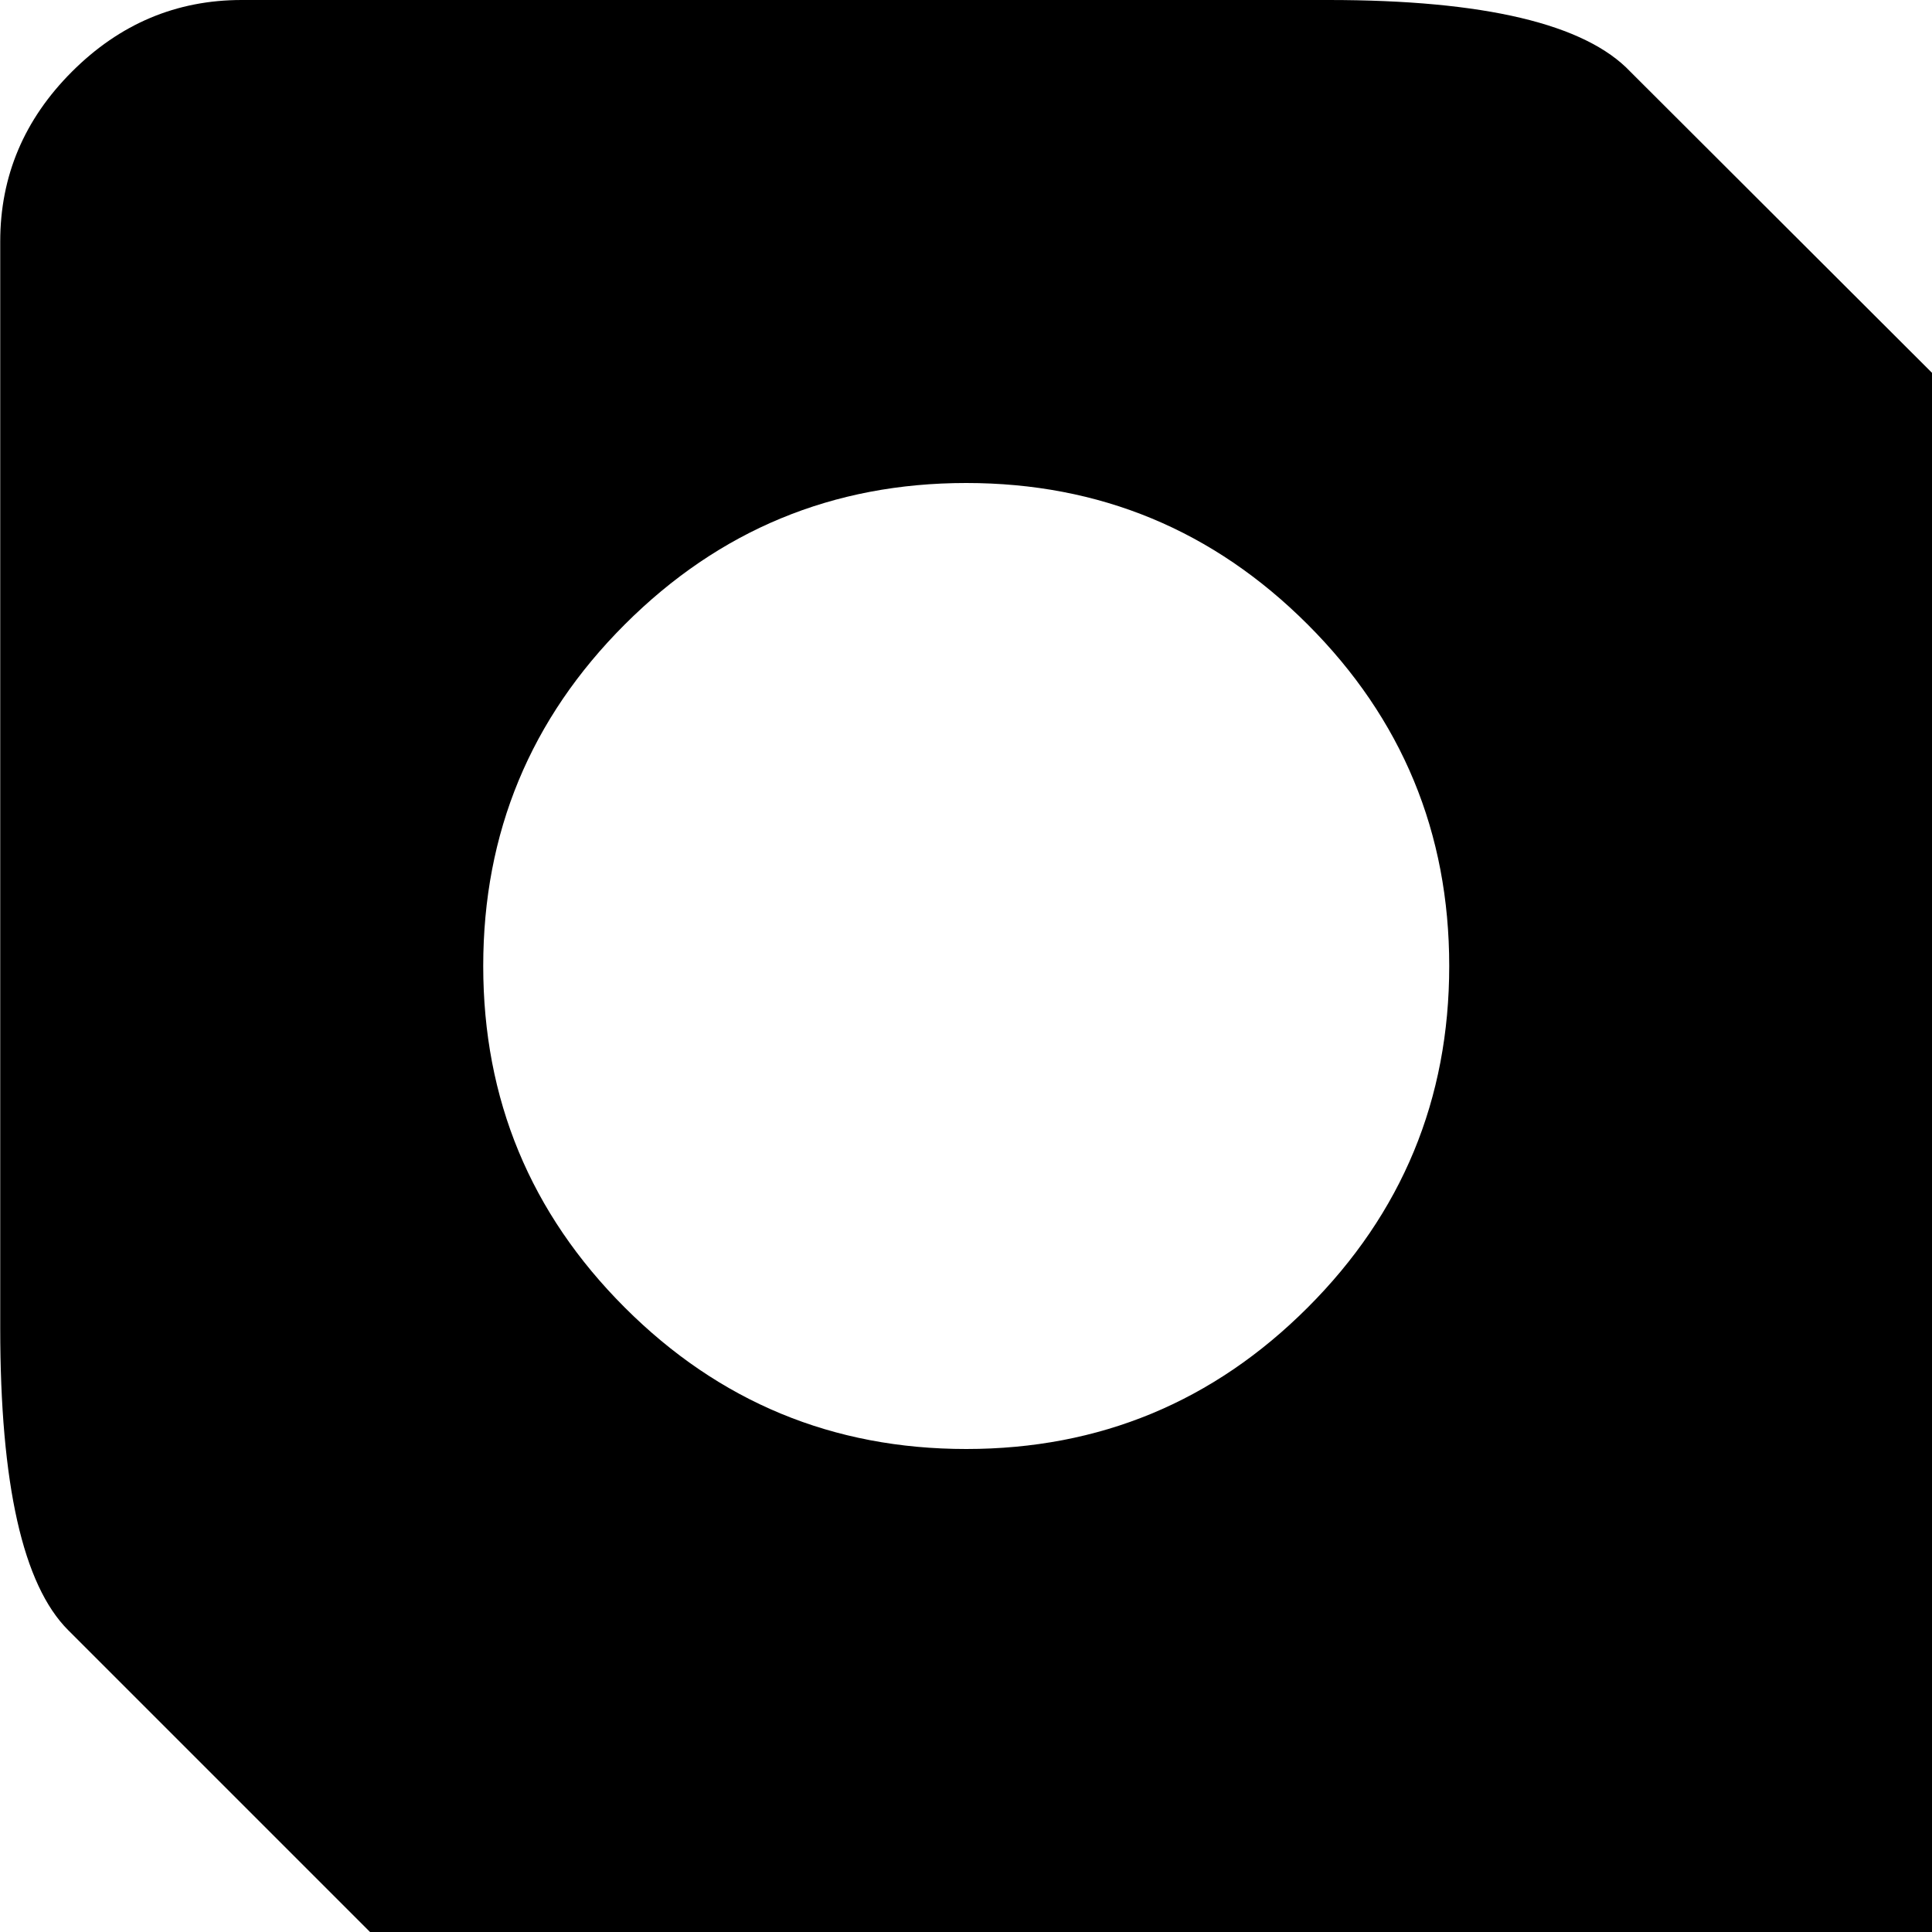 <svg xmlns="http://www.w3.org/2000/svg" version="1.1" viewBox="0 0 512 512" fill="currentColor"><path fill="currentColor" d="m1006.06 681l-325 324q-18 19-44.5 19t-44.5-19l-144-144v-61q0-40-28-68t-68-28h-32v-32q0-40-28-68t-68-28h-62l-144-144q-18-18-18-80V64q0-26 19-45t45-19h288q62 0 80 19l574 573q18 18 18 44.5t-18 44.5m-750-553q-53 0-90.5 37.5t-37.5 90.5t37.5 90.5t90.5 37.5t90.5-37.5t37.5-90.5t-37.5-90.5t-90.5-37.5m-192 640h64v-64q0-27 18.5-45.5t45-18.5t45.5 18.5t19 45.5v64h64q26 0 45 18.5t19 45.5t-19 45.5t-45 18.5h-64v64q0 26-19 45t-45.5 19t-45-19t-18.5-45v-64h-64q-27 0-45.5-18.5T.06 832t18.5-45.5t45.5-18.5"/></svg>